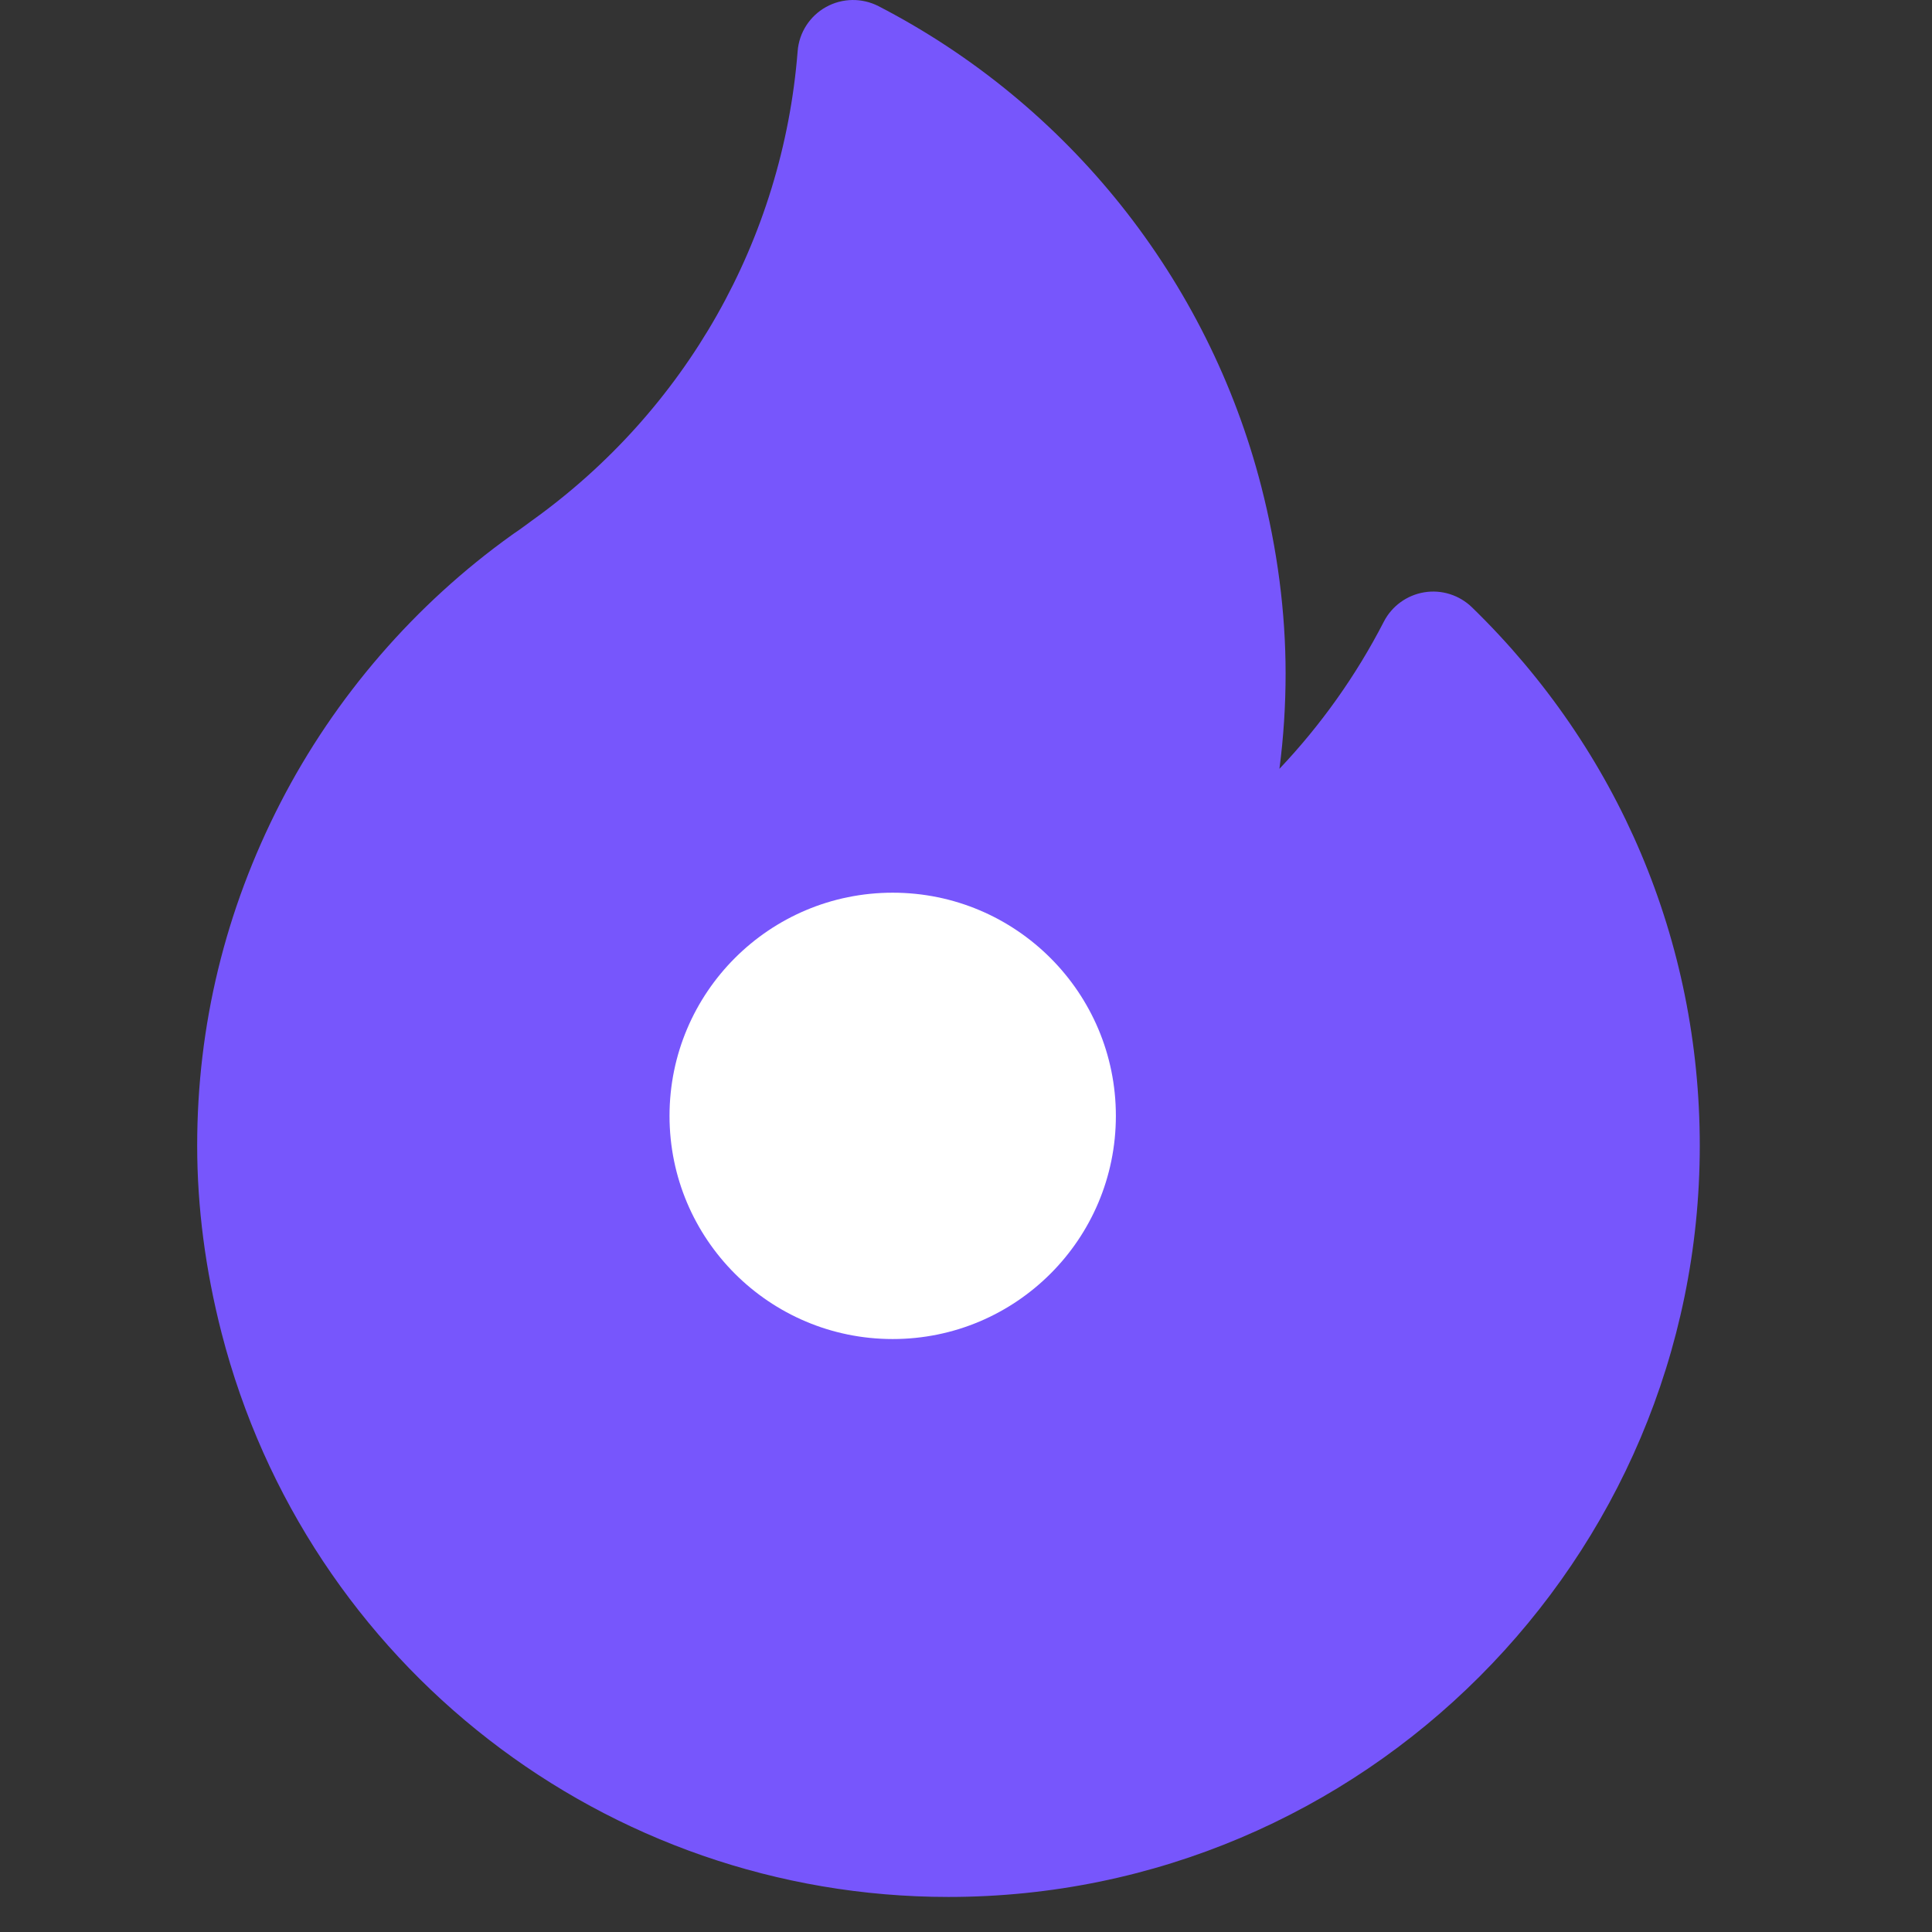 <svg width="35" height="35" viewBox="0 0 35 35" fill="none" xmlns="http://www.w3.org/2000/svg">
<rect x="0" y="0" width="35" height="35" fill="#333333" stroke="none"/>
<g clip-path="url(#clip0_69_340)">
<path d="M26.666 11.002C26.437 10.78 26.116 10.678 25.802 10.73C25.487 10.782 25.215 10.979 25.069 11.263C24.567 12.239 23.928 13.136 23.178 13.928C23.253 13.356 23.29 12.78 23.29 12.202C23.29 11.094 23.142 9.953 22.849 8.812C21.885 5.062 19.358 1.892 15.916 0.112C15.616 -0.042 15.259 -0.037 14.964 0.127C14.669 0.291 14.476 0.591 14.45 0.928C14.181 4.335 12.426 7.435 9.632 9.434C9.595 9.461 9.558 9.488 9.522 9.515C9.446 9.571 9.374 9.623 9.307 9.667C9.296 9.674 9.286 9.681 9.276 9.689C7.518 10.947 6.068 12.624 5.082 14.54C4.08 16.488 3.572 18.579 3.572 20.754C3.572 21.862 3.72 23.003 4.013 24.144C5.56 30.162 10.975 34.365 17.183 34.365C24.687 34.365 30.793 28.259 30.793 20.754C30.793 17.053 29.327 13.59 26.666 11.002Z" fill="#7756FC"/>
<circle cx="16.172" cy="20.215" r="4.043" fill="white"/>
</g>
<defs>
<clipPath id="clip0_69_340">
<rect width="34.365" height="34.365" fill="white"/>
</clipPath>
</defs>
</svg>
